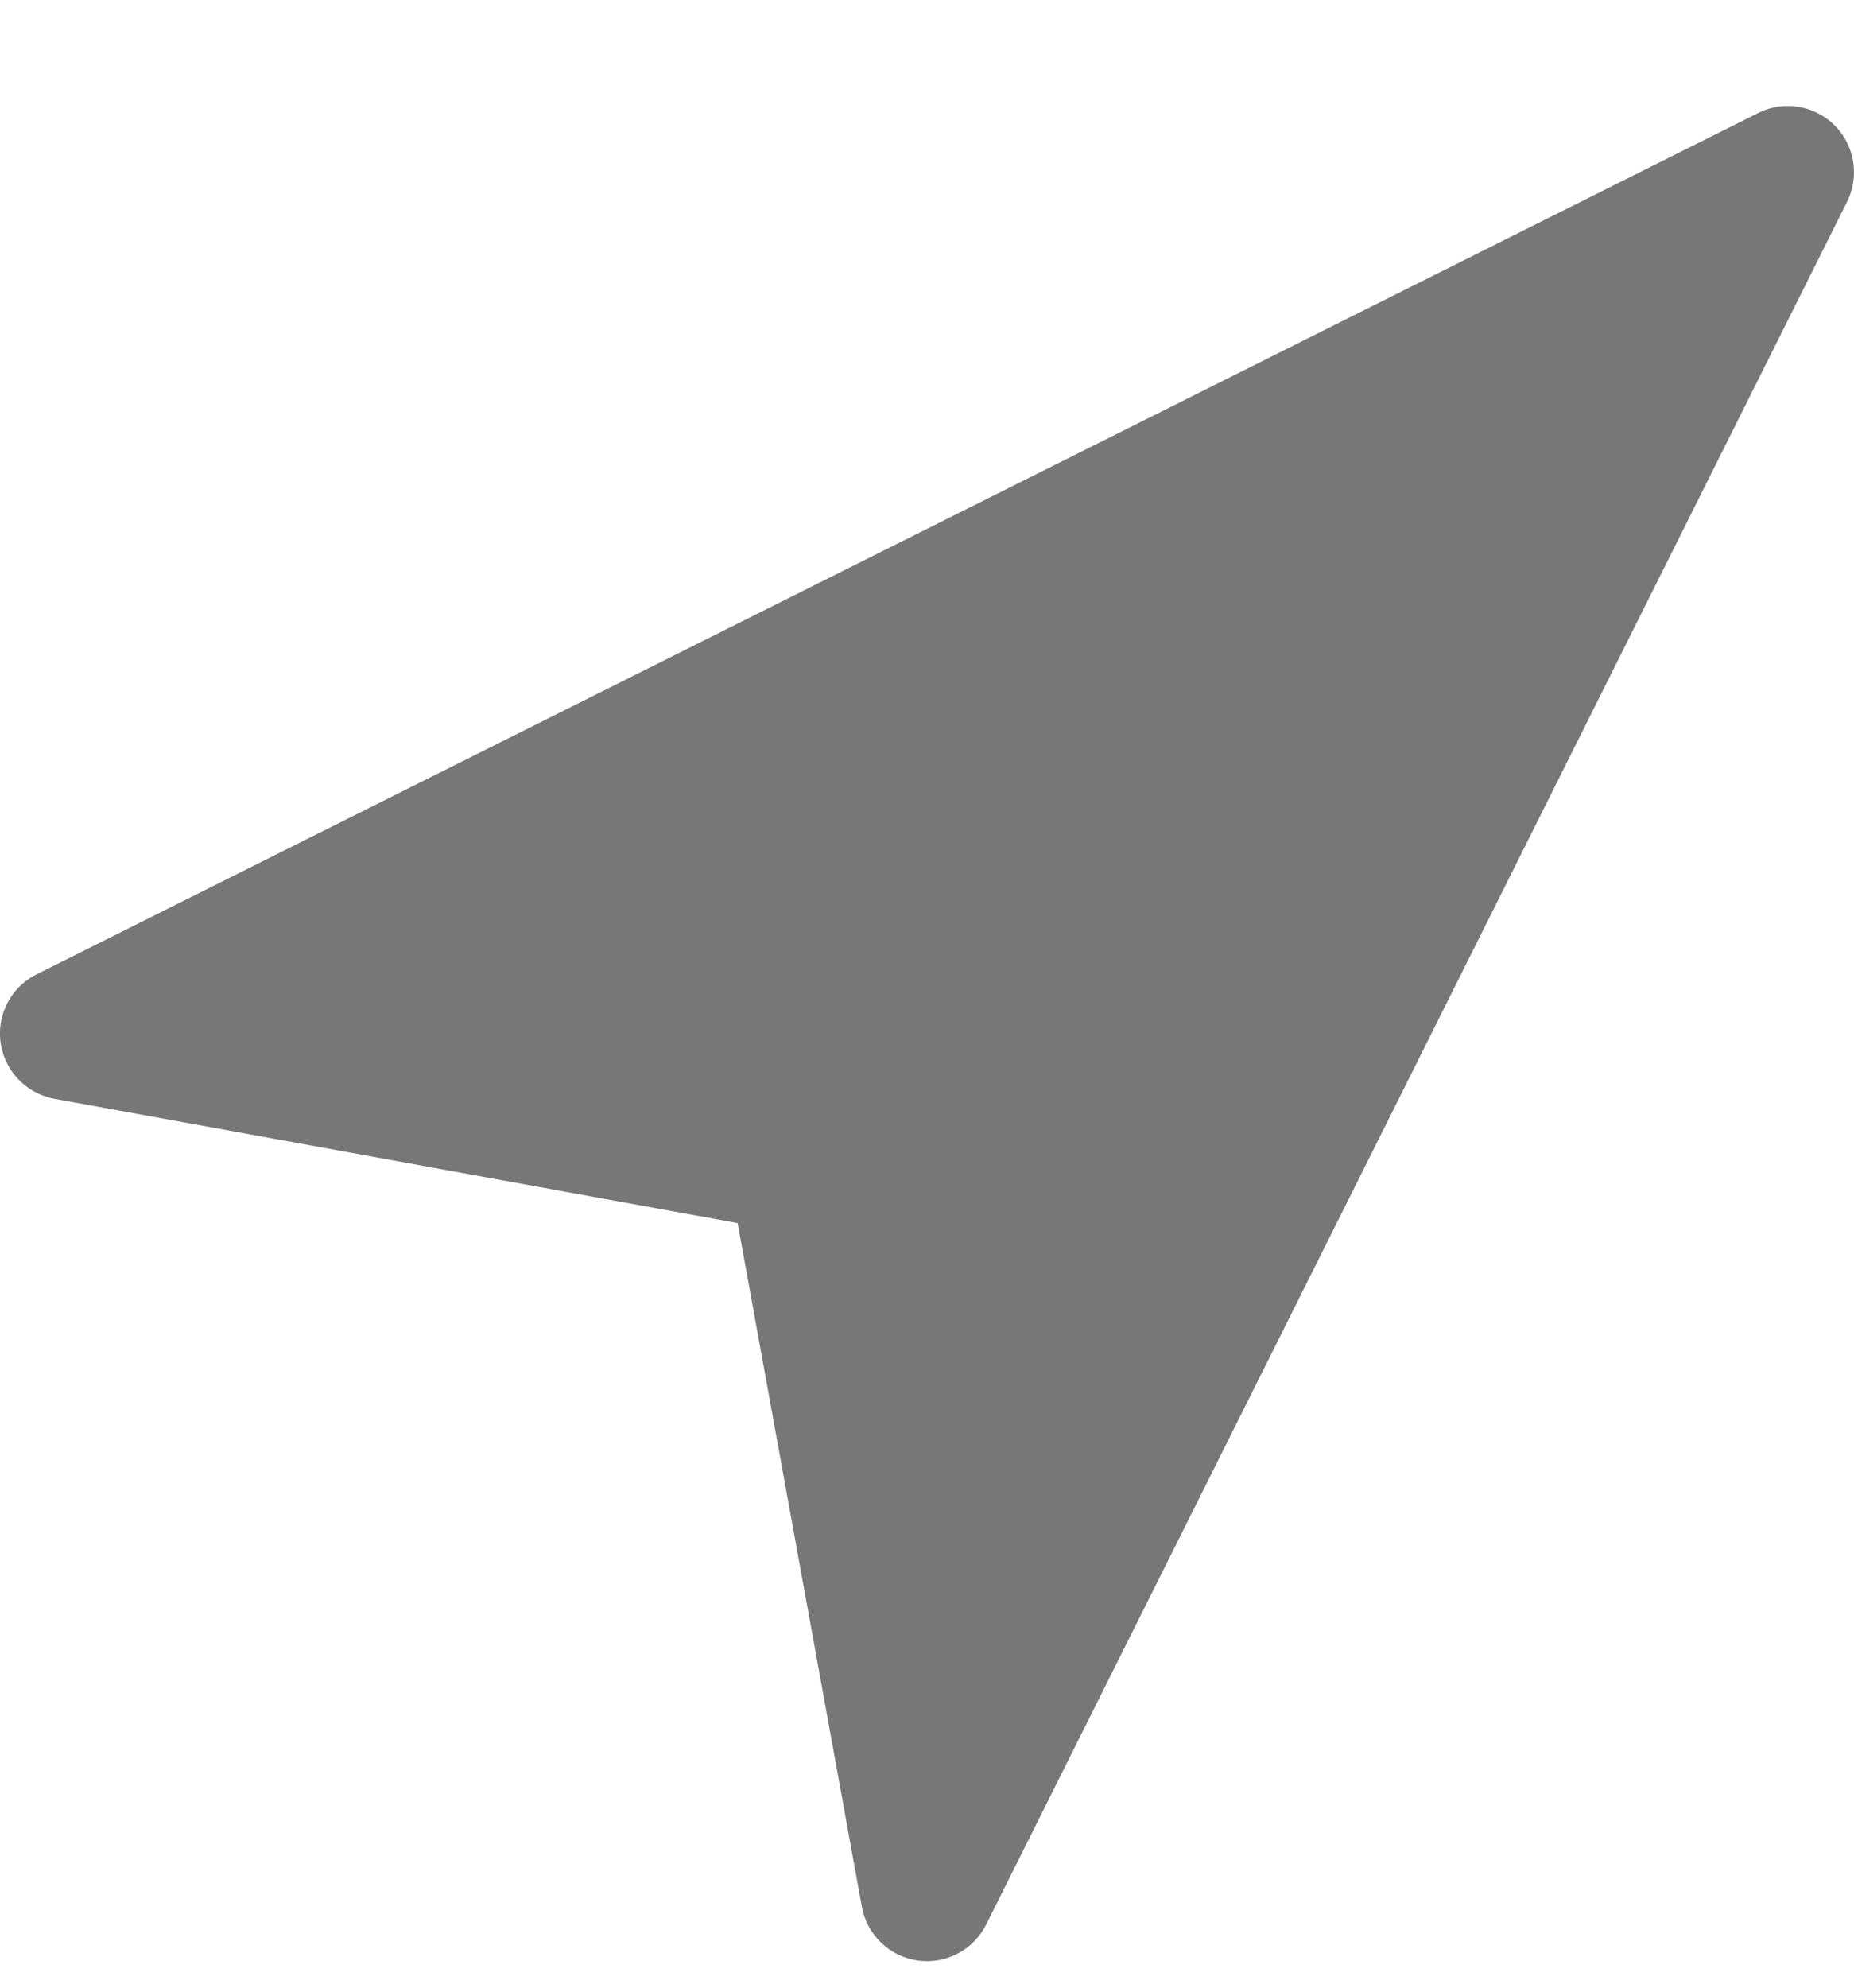 <svg width="14" height="15" viewBox="0 0 14 15" fill="none" xmlns="http://www.w3.org/2000/svg">
<g clip-path="url(#clip0_1_2782)">
<g clip-path="url(#clip1_1_2782)">
<g clip-path="url(#clip2_1_2782)">
<path d="M13.724 0.853C13.583 0.782 13.417 0.782 13.276 0.853L0.276 7.353C0.029 7.476 -0.071 7.777 0.053 8.023C0.123 8.164 0.256 8.263 0.41 8.292L5.57 9.23L6.508 14.389C6.546 14.601 6.716 14.764 6.929 14.795C6.952 14.798 6.976 14.8 7 14.8C7.189 14.8 7.362 14.693 7.447 14.523L13.947 1.524C14.07 1.277 13.971 0.976 13.724 0.853Z" fill="#777777"/>
</g>
</g>
</g>
<defs>
<clipPath id="clip0_1_2782">
<rect width="14" height="14" fill="white" transform="translate(0 0.8)"/>
</clipPath>
<clipPath id="clip1_1_2782">
<rect width="14" height="14" fill="white" transform="translate(0 0.8)"/>
</clipPath>
<clipPath id="clip2_1_2782">
<rect width="14" height="14" fill="white" transform="translate(0 0.8)"/>
</clipPath>
</defs>
</svg>
